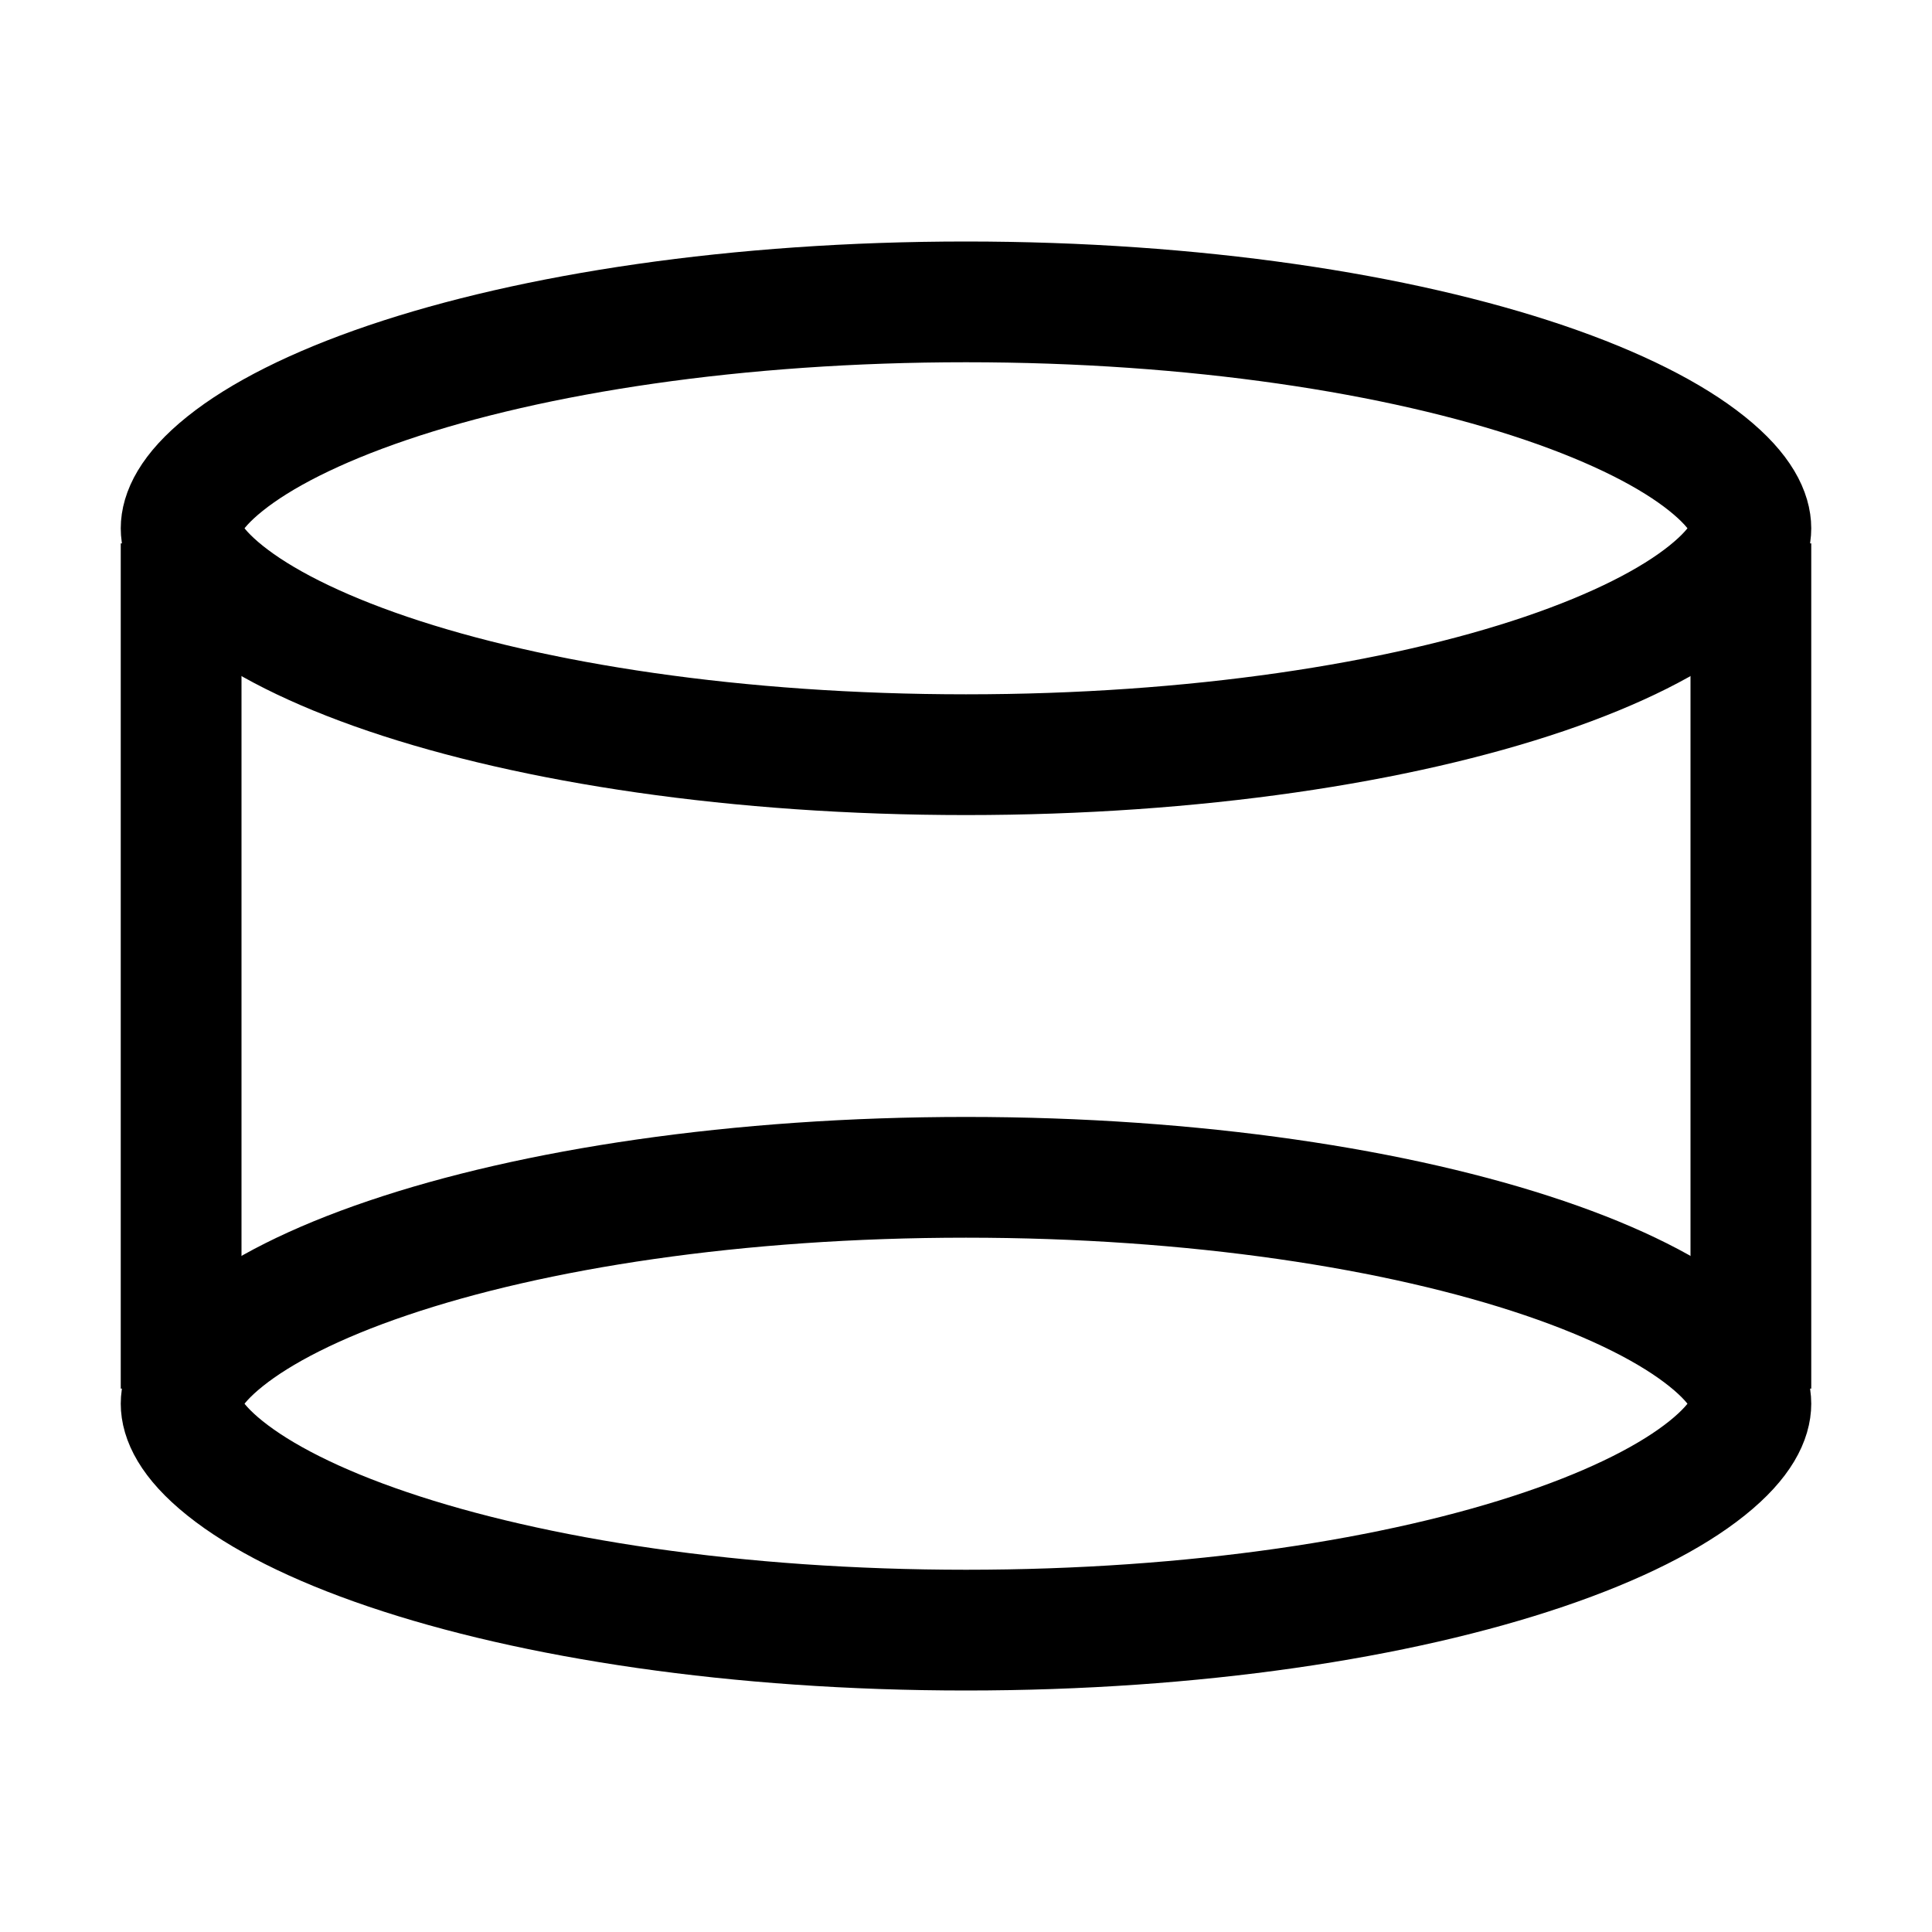 <svg width="32" height="32" viewBox="0 0 32 32" fill="none" xmlns="http://www.w3.org/2000/svg">
<path d="M16 19.5C19.787 19.5 23.173 20.022 25.578 20.838C26.785 21.247 27.691 21.713 28.274 22.181C28.867 22.656 29 23.024 29 23.25C29 23.476 28.867 23.844 28.274 24.319C27.691 24.787 26.785 25.253 25.578 25.662C23.173 26.478 19.787 27 16 27C12.213 27 8.827 26.478 6.422 25.662C5.214 25.253 4.309 24.787 3.726 24.319C3.133 23.844 3 23.476 3 23.25C3 23.024 3.133 22.656 3.726 22.181C4.309 21.713 5.214 21.247 6.422 20.838C8.827 20.022 12.213 19.5 16 19.5Z" stroke="black" stroke-width="2"/>
<path d="M16 5C19.787 5 23.173 5.522 25.578 6.338C26.785 6.748 27.691 7.213 28.274 7.681C28.867 8.156 29 8.524 29 8.75C29 8.976 28.867 9.344 28.274 9.819C27.691 10.287 26.785 10.752 25.578 11.162C23.173 11.978 19.787 12.5 16 12.5C12.213 12.5 8.827 11.978 6.422 11.162C5.214 10.752 4.309 10.287 3.726 9.819C3.133 9.344 3 8.976 3 8.75C3 8.524 3.133 8.156 3.726 7.681C4.309 7.213 5.214 6.748 6.422 6.338C8.827 5.522 12.213 5 16 5Z" stroke="black" stroke-width="2"/>
<path d="M29 9V23" stroke="black" stroke-width="2"/>
<path d="M3 9V23" stroke="black" stroke-width="2"/>
</svg>
